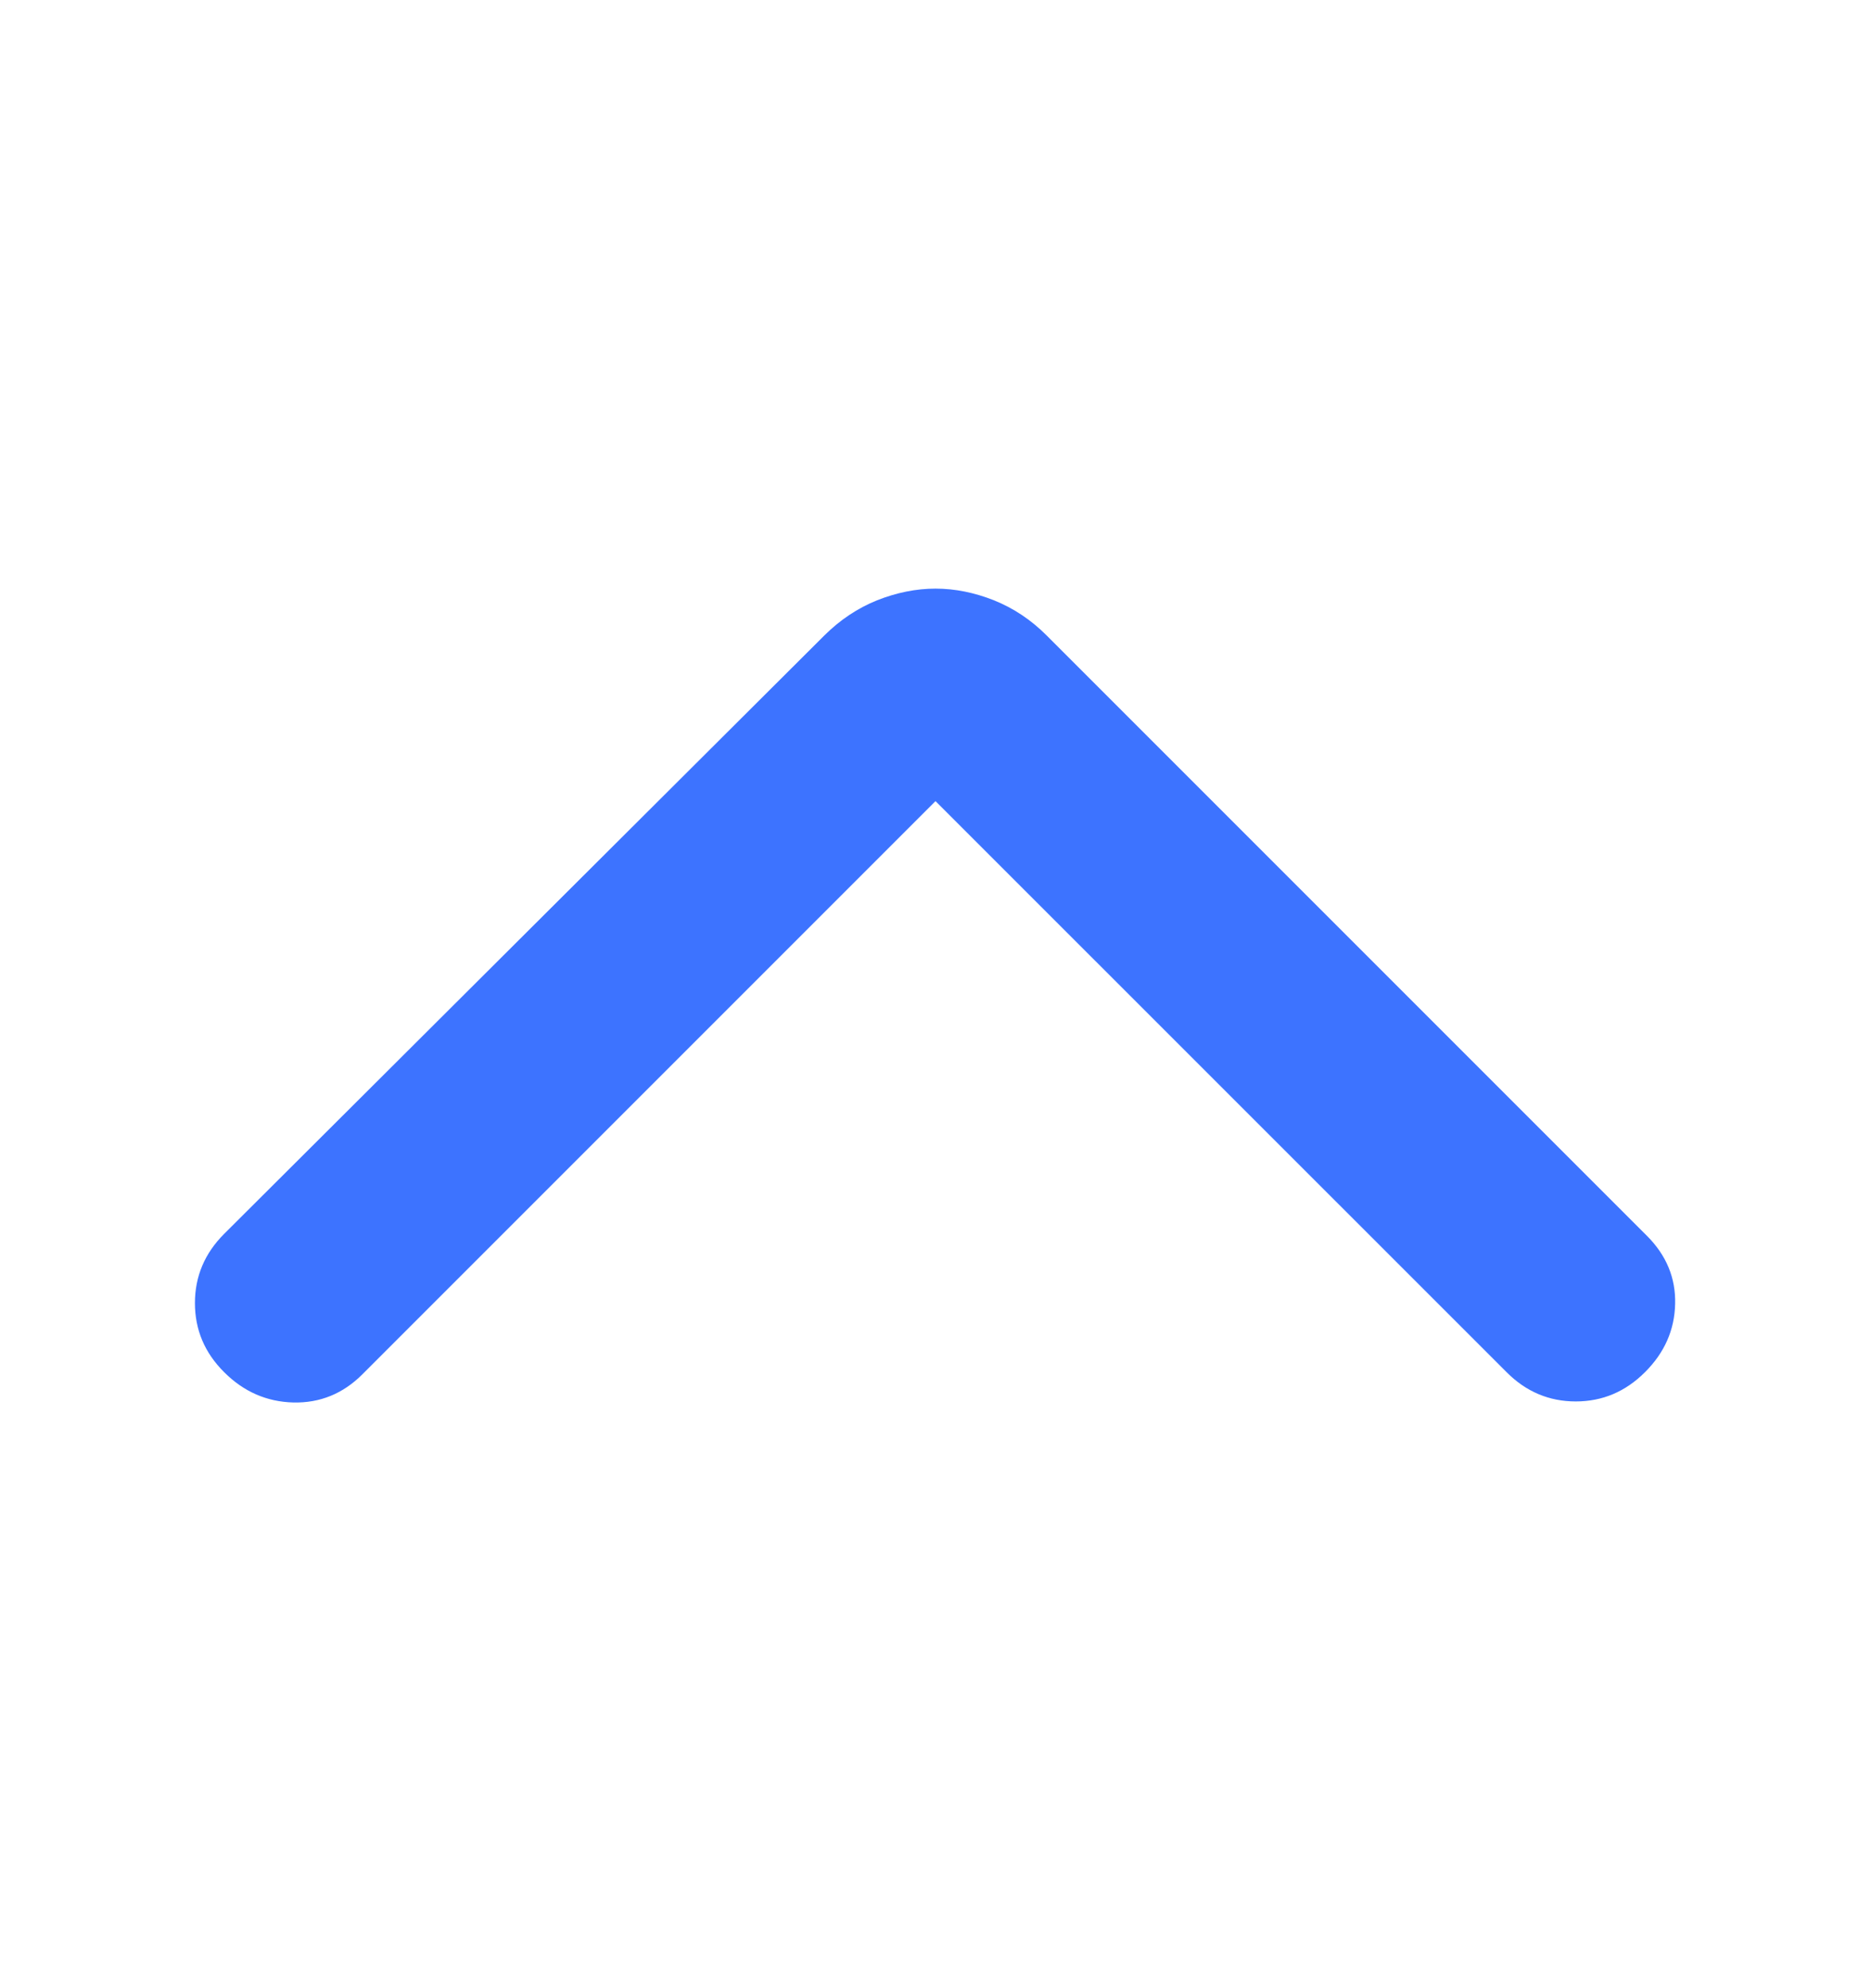 <svg width="16" height="17" viewBox="0 0 16 17" fill="none" xmlns="http://www.w3.org/2000/svg">
<g id="arrow_forward_ios">
<mask id="mask0_284_6076" style="mask-type:alpha" maskUnits="userSpaceOnUse" x="0" y="0" width="16" height="17">
<rect id="Bounding box" y="16.5" width="16" height="16" transform="rotate(-90 0 16.5)" fill="#D9D9D9"/>
</mask>
<g mask="url(#mask0_284_6076)">
<path id="arrow_forward_ios_2" d="M8 6.85L3.1 11.75C2.934 11.917 2.736 11.997 2.509 11.992C2.281 11.986 2.084 11.9 1.917 11.733C1.75 11.567 1.667 11.37 1.667 11.142C1.667 10.914 1.75 10.717 1.917 10.55L7.05 5.433C7.184 5.3 7.334 5.2 7.5 5.133C7.667 5.067 7.834 5.033 8 5.033C8.167 5.033 8.334 5.067 8.5 5.133C8.667 5.2 8.817 5.3 8.95 5.433L14.084 10.567C14.25 10.733 14.331 10.928 14.325 11.15C14.32 11.372 14.234 11.567 14.067 11.733C13.9 11.9 13.703 11.983 13.475 11.983C13.248 11.983 13.05 11.9 12.884 11.733L8 6.85Z" fill="#3D73FF"/>
</g>
</g>
</svg>

